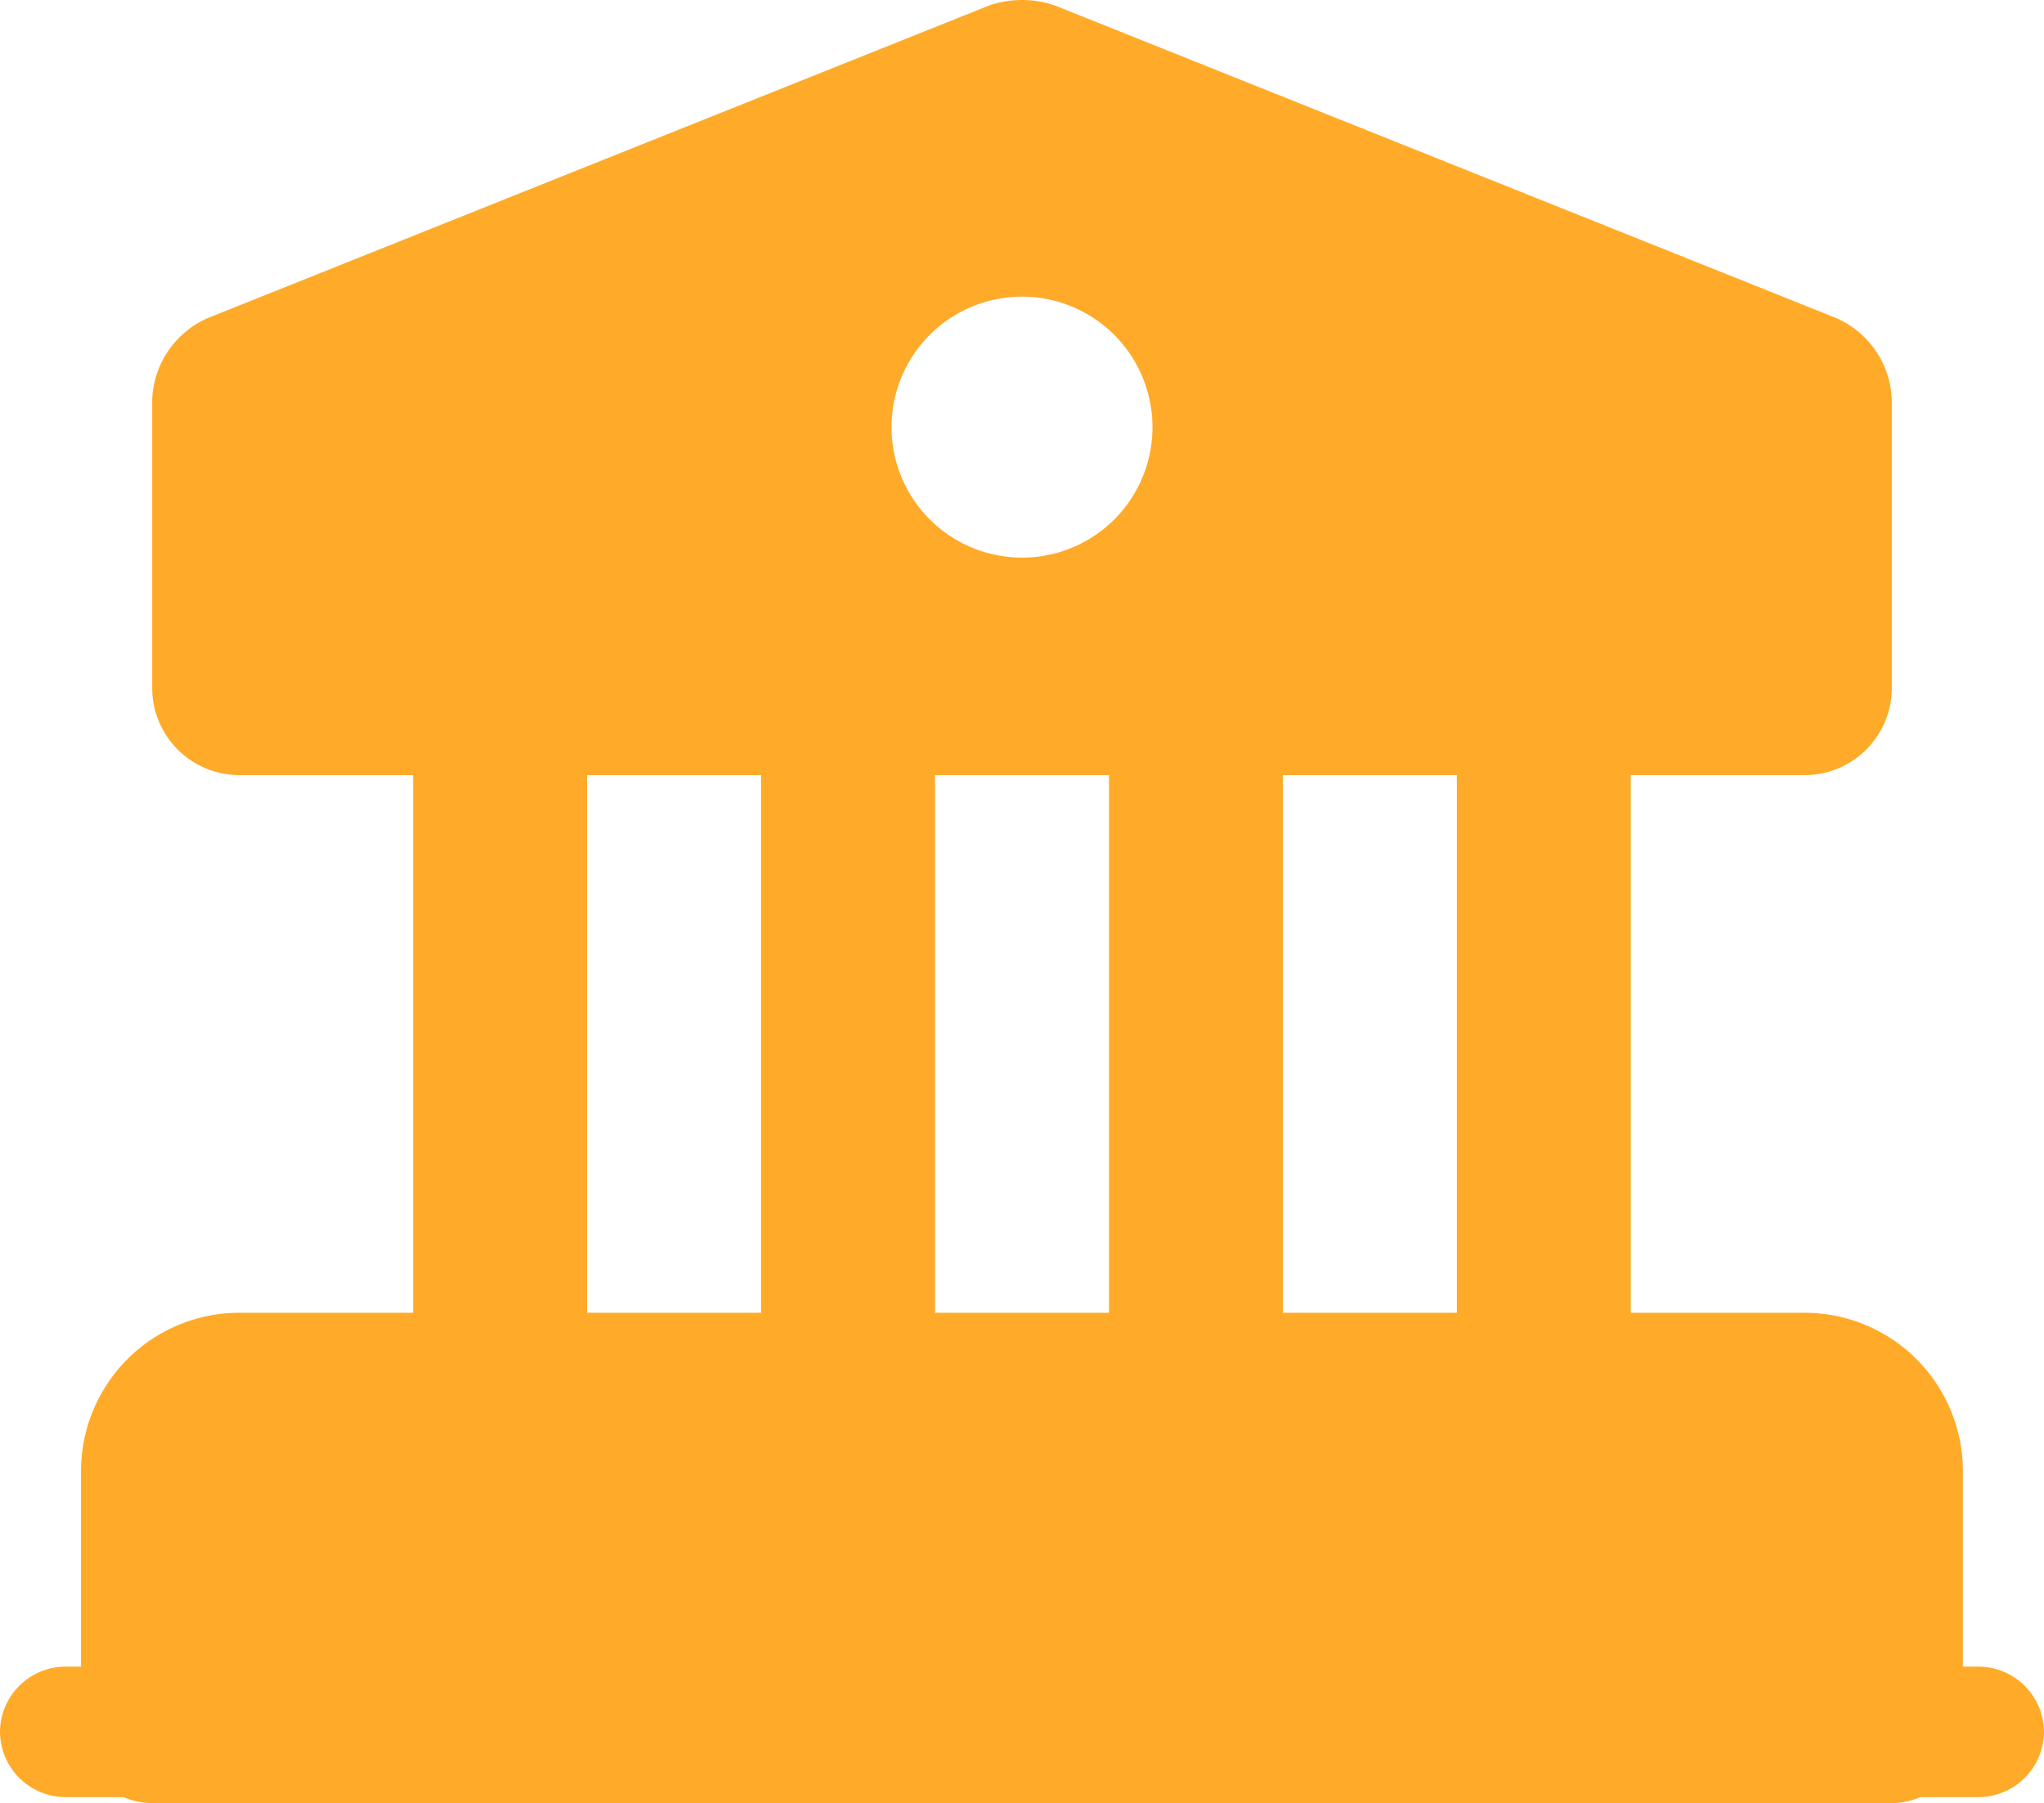 <svg xmlns="http://www.w3.org/2000/svg" width="21.542" height="19.001" viewBox="0 0 21.542 19.001">
  <g id="Group_2199" data-name="Group 2199" transform="translate(-0.229 -1.916)">
    <path id="Vector" d="M18.333.917v2.75H0V.917A.919.919,0,0,1,.917,0h16.5A.919.919,0,0,1,18.333.917Z" transform="translate(1.833 16.5)" fill="#ffaa28" stroke="#ffaa28" stroke-linecap="round" stroke-linejoin="round" stroke-width="1.5"/>
    <path id="Vector-2" data-name="Vector" d="M0,0H1.833V6.417H0Z" transform="translate(4.583 10.083)" fill="#ffaa28"/>
    <path id="Vector-3" data-name="Vector" d="M0,0H1.833V6.417H0Z" transform="translate(8.25 10.083)" fill="#ffaa28"/>
    <path id="Vector-4" data-name="Vector" d="M0,0H1.833V6.417H0Z" transform="translate(11.917 10.083)" fill="#ffaa28"/>
    <path id="Vector-5" data-name="Vector" d="M0,0H1.833V6.417H0Z" transform="translate(15.583 10.083)" fill="#ffaa28"/>
    <path id="Vector-6" data-name="Vector" d="M20.854,1.375H.688A.693.693,0,0,1,0,.688.693.693,0,0,1,.688,0H20.854a.693.693,0,0,1,.688.688A.693.693,0,0,1,20.854,1.375Z" transform="translate(0.229 19.479)" fill="#ffaa28"/>
    <path id="Vector-7" data-name="Vector" d="M17.756,3.355,9.506.055a1.073,1.073,0,0,0-.678,0l-8.25,3.3A.981.981,0,0,0,0,4.207V7.251a.919.919,0,0,0,.917.917h16.5a.919.919,0,0,0,.917-.917V4.207A.981.981,0,0,0,17.756,3.355ZM9.167,5.876A1.375,1.375,0,1,1,10.542,4.5,1.373,1.373,0,0,1,9.167,5.876Z" transform="translate(1.833 1.916)" fill="#ffaa28"/>
  </g>
</svg>
